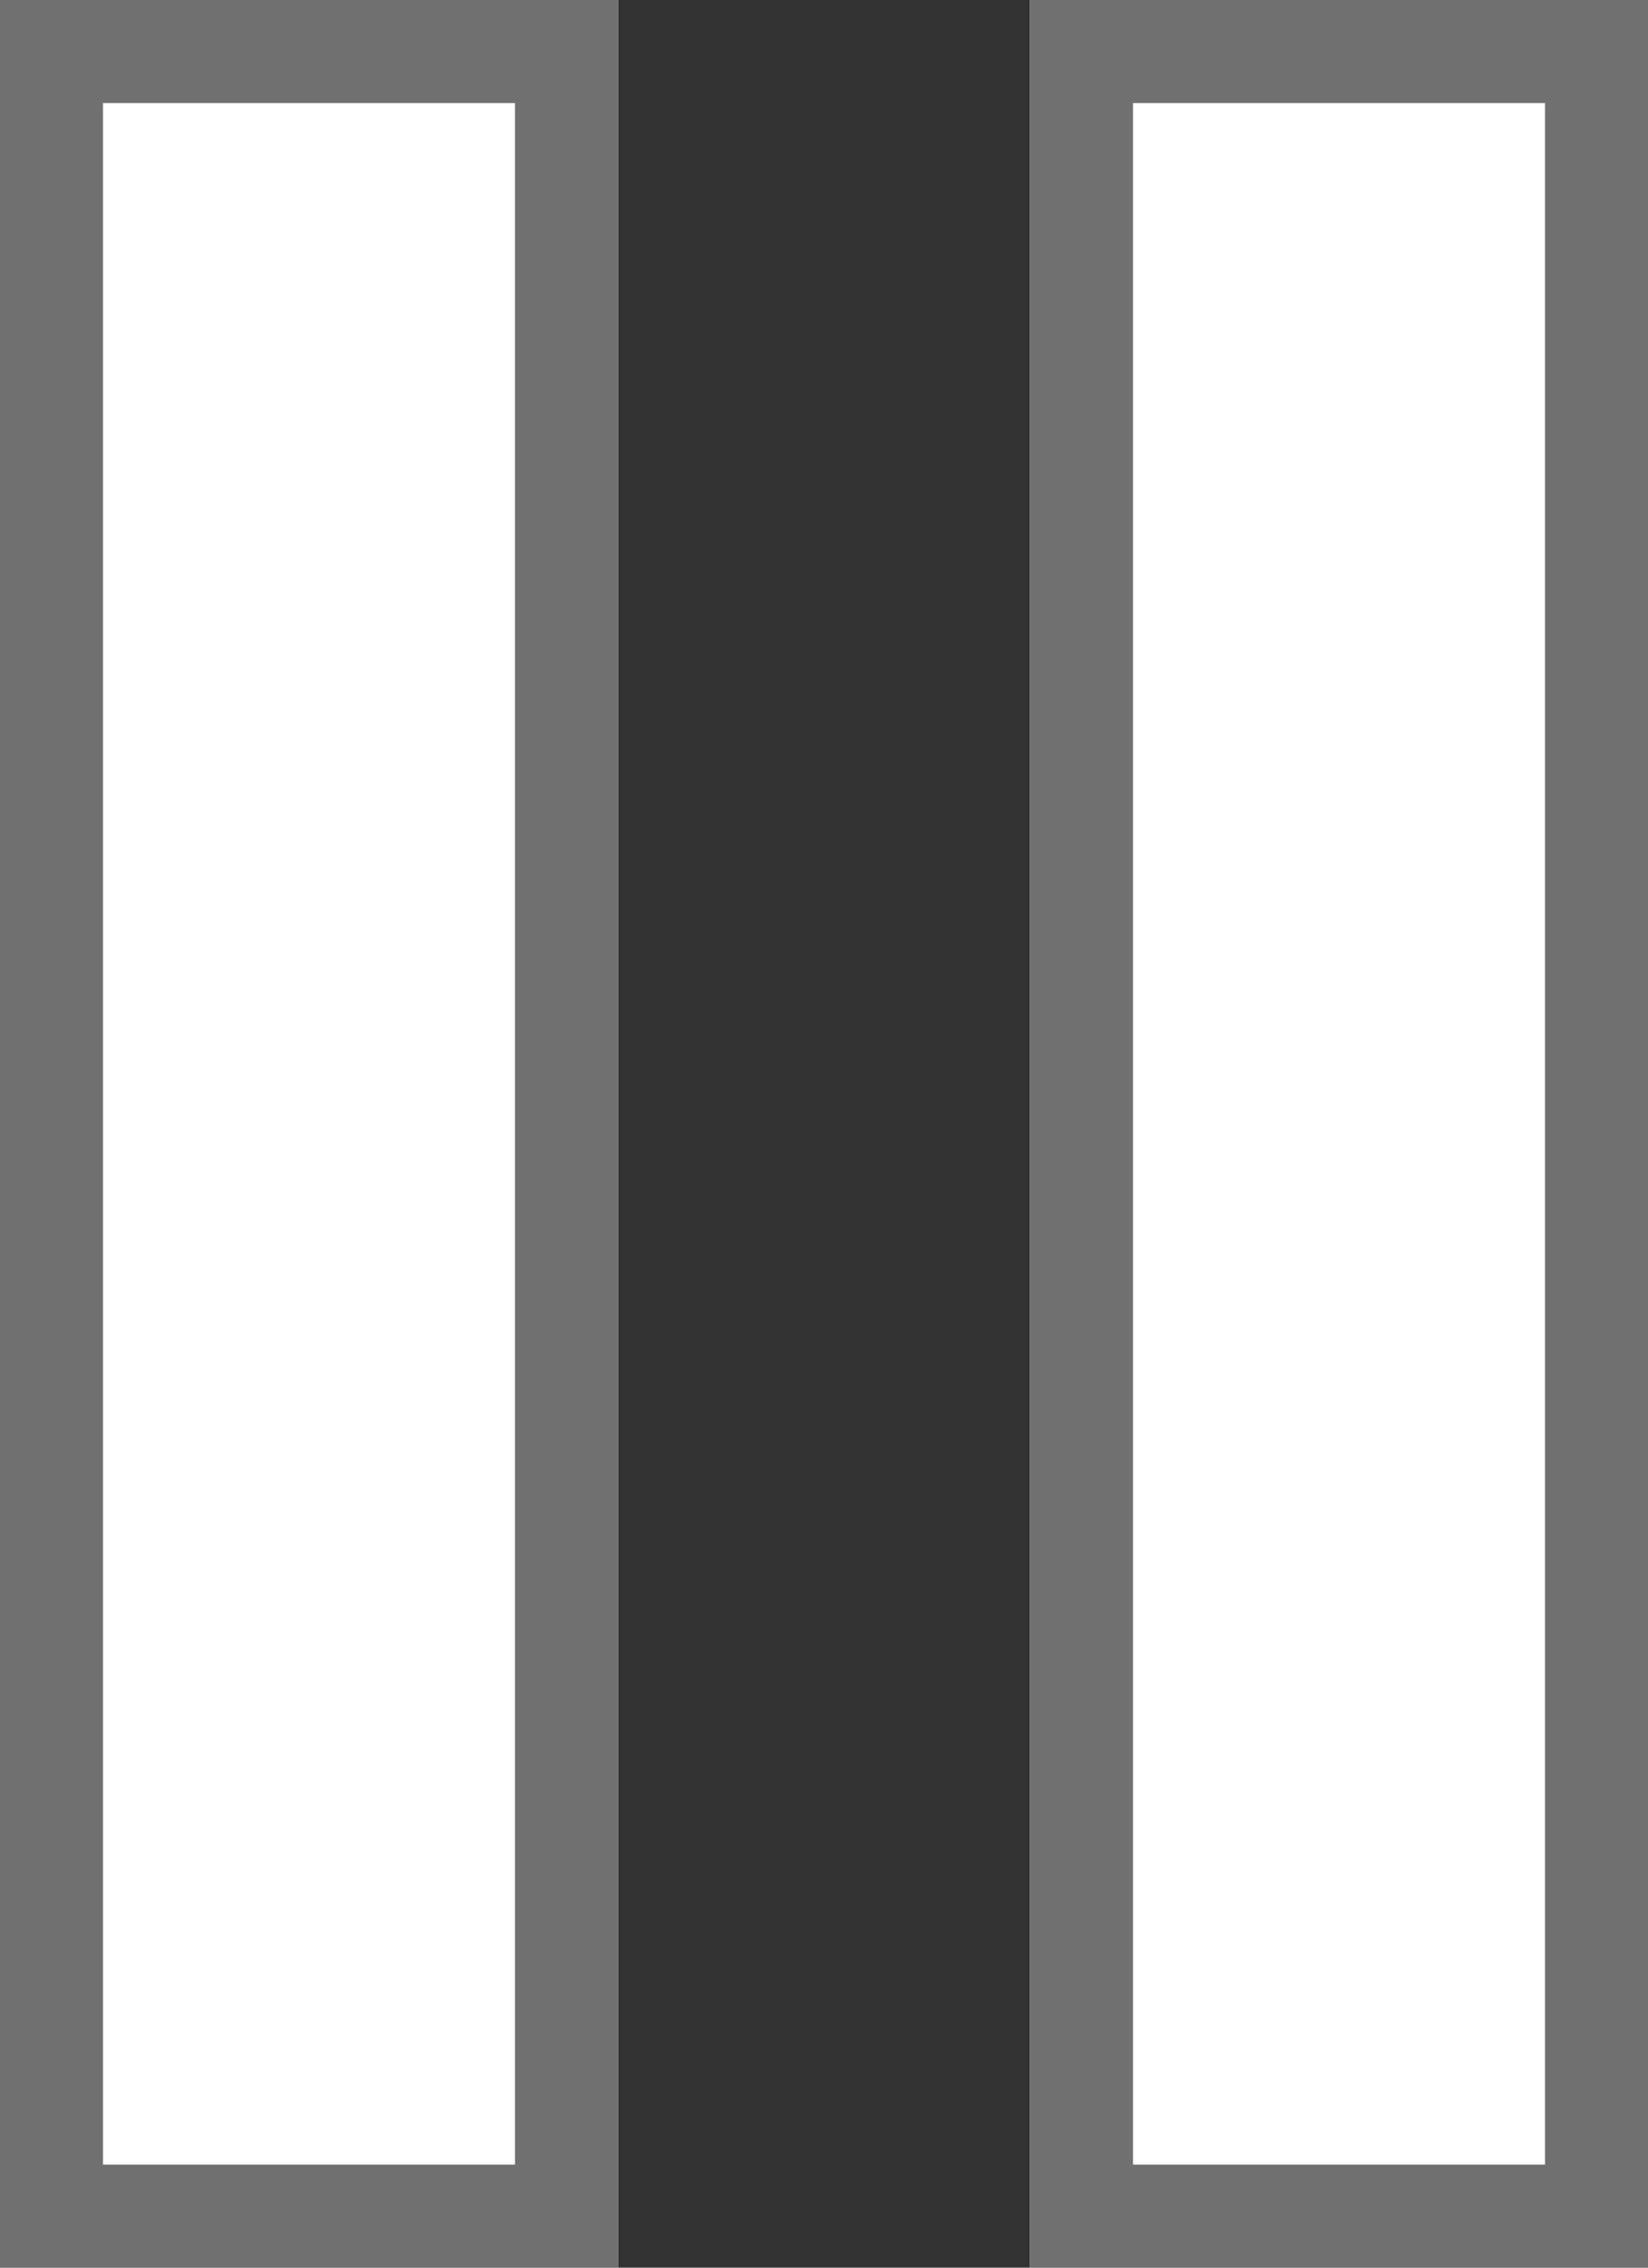 <svg xmlns="http://www.w3.org/2000/svg" width="16" height="22" viewBox="0 0 16 22">
  <rect x="0" y="0" width="16" height="22" fill="#333333" stroke="none"/>
  <g id="Group_4" data-name="Group 4" transform="translate(-985 -378)">
    <g id="Rectangle_7" data-name="Rectangle 7" transform="translate(985 378)" fill="#fff" stroke="#707070" stroke-width="1">
      <rect width="6" height="22" stroke="none"/>
      <rect x="0.5" y="0.5" width="5" height="21" fill="none"/>
    </g>
    <g id="Rectangle_8" data-name="Rectangle 8" transform="translate(995 378)" fill="#fff" stroke="#707070" stroke-width="1">
      <rect width="6" height="22" stroke="none"/>
      <rect x="0.5" y="0.5" width="5" height="21" fill="none"/>
    </g>
  </g>
</svg>
